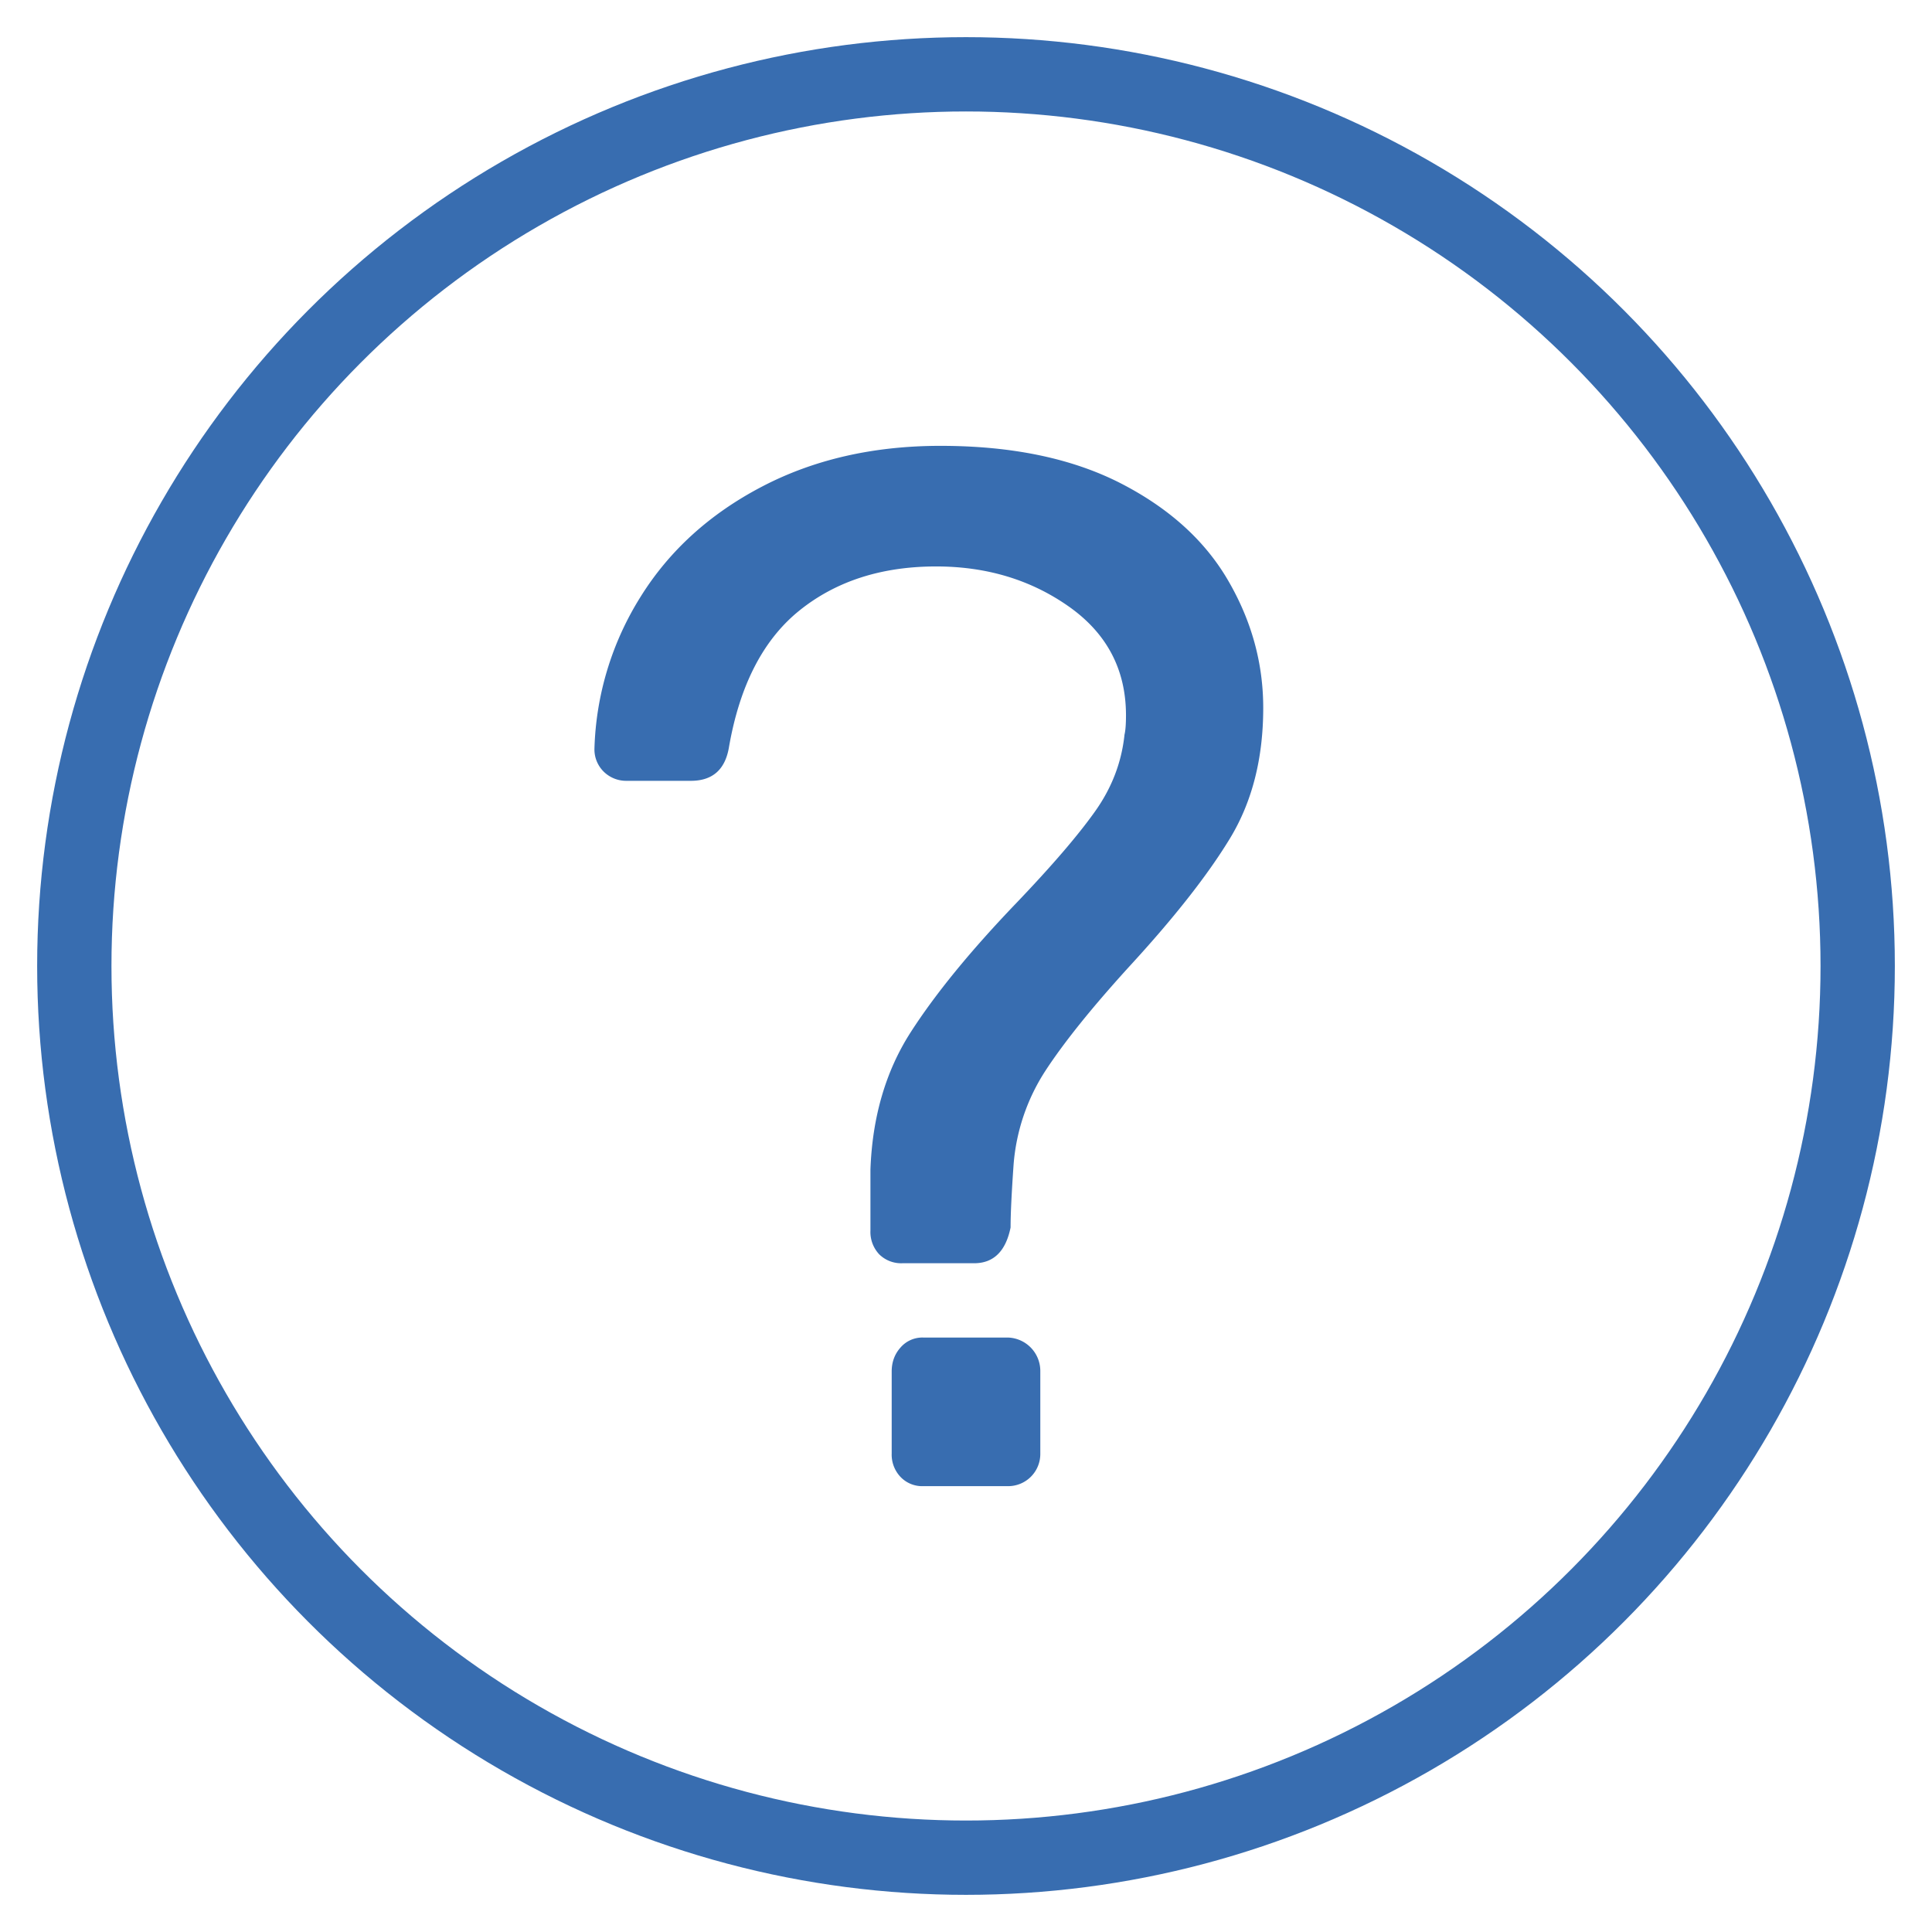 <svg viewBox="0 0 26 26" xmlns="http://www.w3.org/2000/svg"><g transform="translate(1 1)" fill="none" fill-rule="evenodd"><circle stroke="#386DB0" cx="12" cy="12" r="12"/><path d="M10.832 15.88a.438.438 0 0 1-.118-.32v-.822c.026-.708.206-1.323.54-1.844.334-.52.81-1.102 1.425-1.743.472-.494.822-.901 1.051-1.222.23-.32.364-.668.403-1.042.013-.053.02-.14.02-.26 0-.615-.256-1.102-.767-1.463-.51-.36-1.107-.541-1.788-.541-.733 0-1.346.197-1.837.591-.491.394-.809 1.012-.953 1.853-.053.294-.223.441-.511.441h-.865a.43.43 0 0 1-.304-.12.42.42 0 0 1-.128-.32 4.059 4.059 0 0 1 .619-2.034c.386-.621.93-1.116 1.631-1.483.7-.367 1.503-.551 2.407-.551.957 0 1.762.167 2.417.5.655.335 1.14.772 1.454 1.313.315.541.472 1.112.472 1.713 0 .682-.15 1.27-.452 1.764-.301.494-.753 1.068-1.356 1.723-.498.547-.871 1.012-1.12 1.392a2.7 2.7 0 0 0-.432 1.273c-.026.374-.04.654-.04.841-.065.32-.229.481-.49.481h-.964a.42.42 0 0 1-.314-.12zm.287 2.996a.435.435 0 0 1-.119-.314v-1.105c0-.127.04-.235.12-.324a.388.388 0 0 1 .302-.133h1.138a.45.45 0 0 1 .44.457v1.105a.433.433 0 0 1-.44.438h-1.138a.402.402 0 0 1-.303-.124z" fill="#386DB0"/></g></svg>